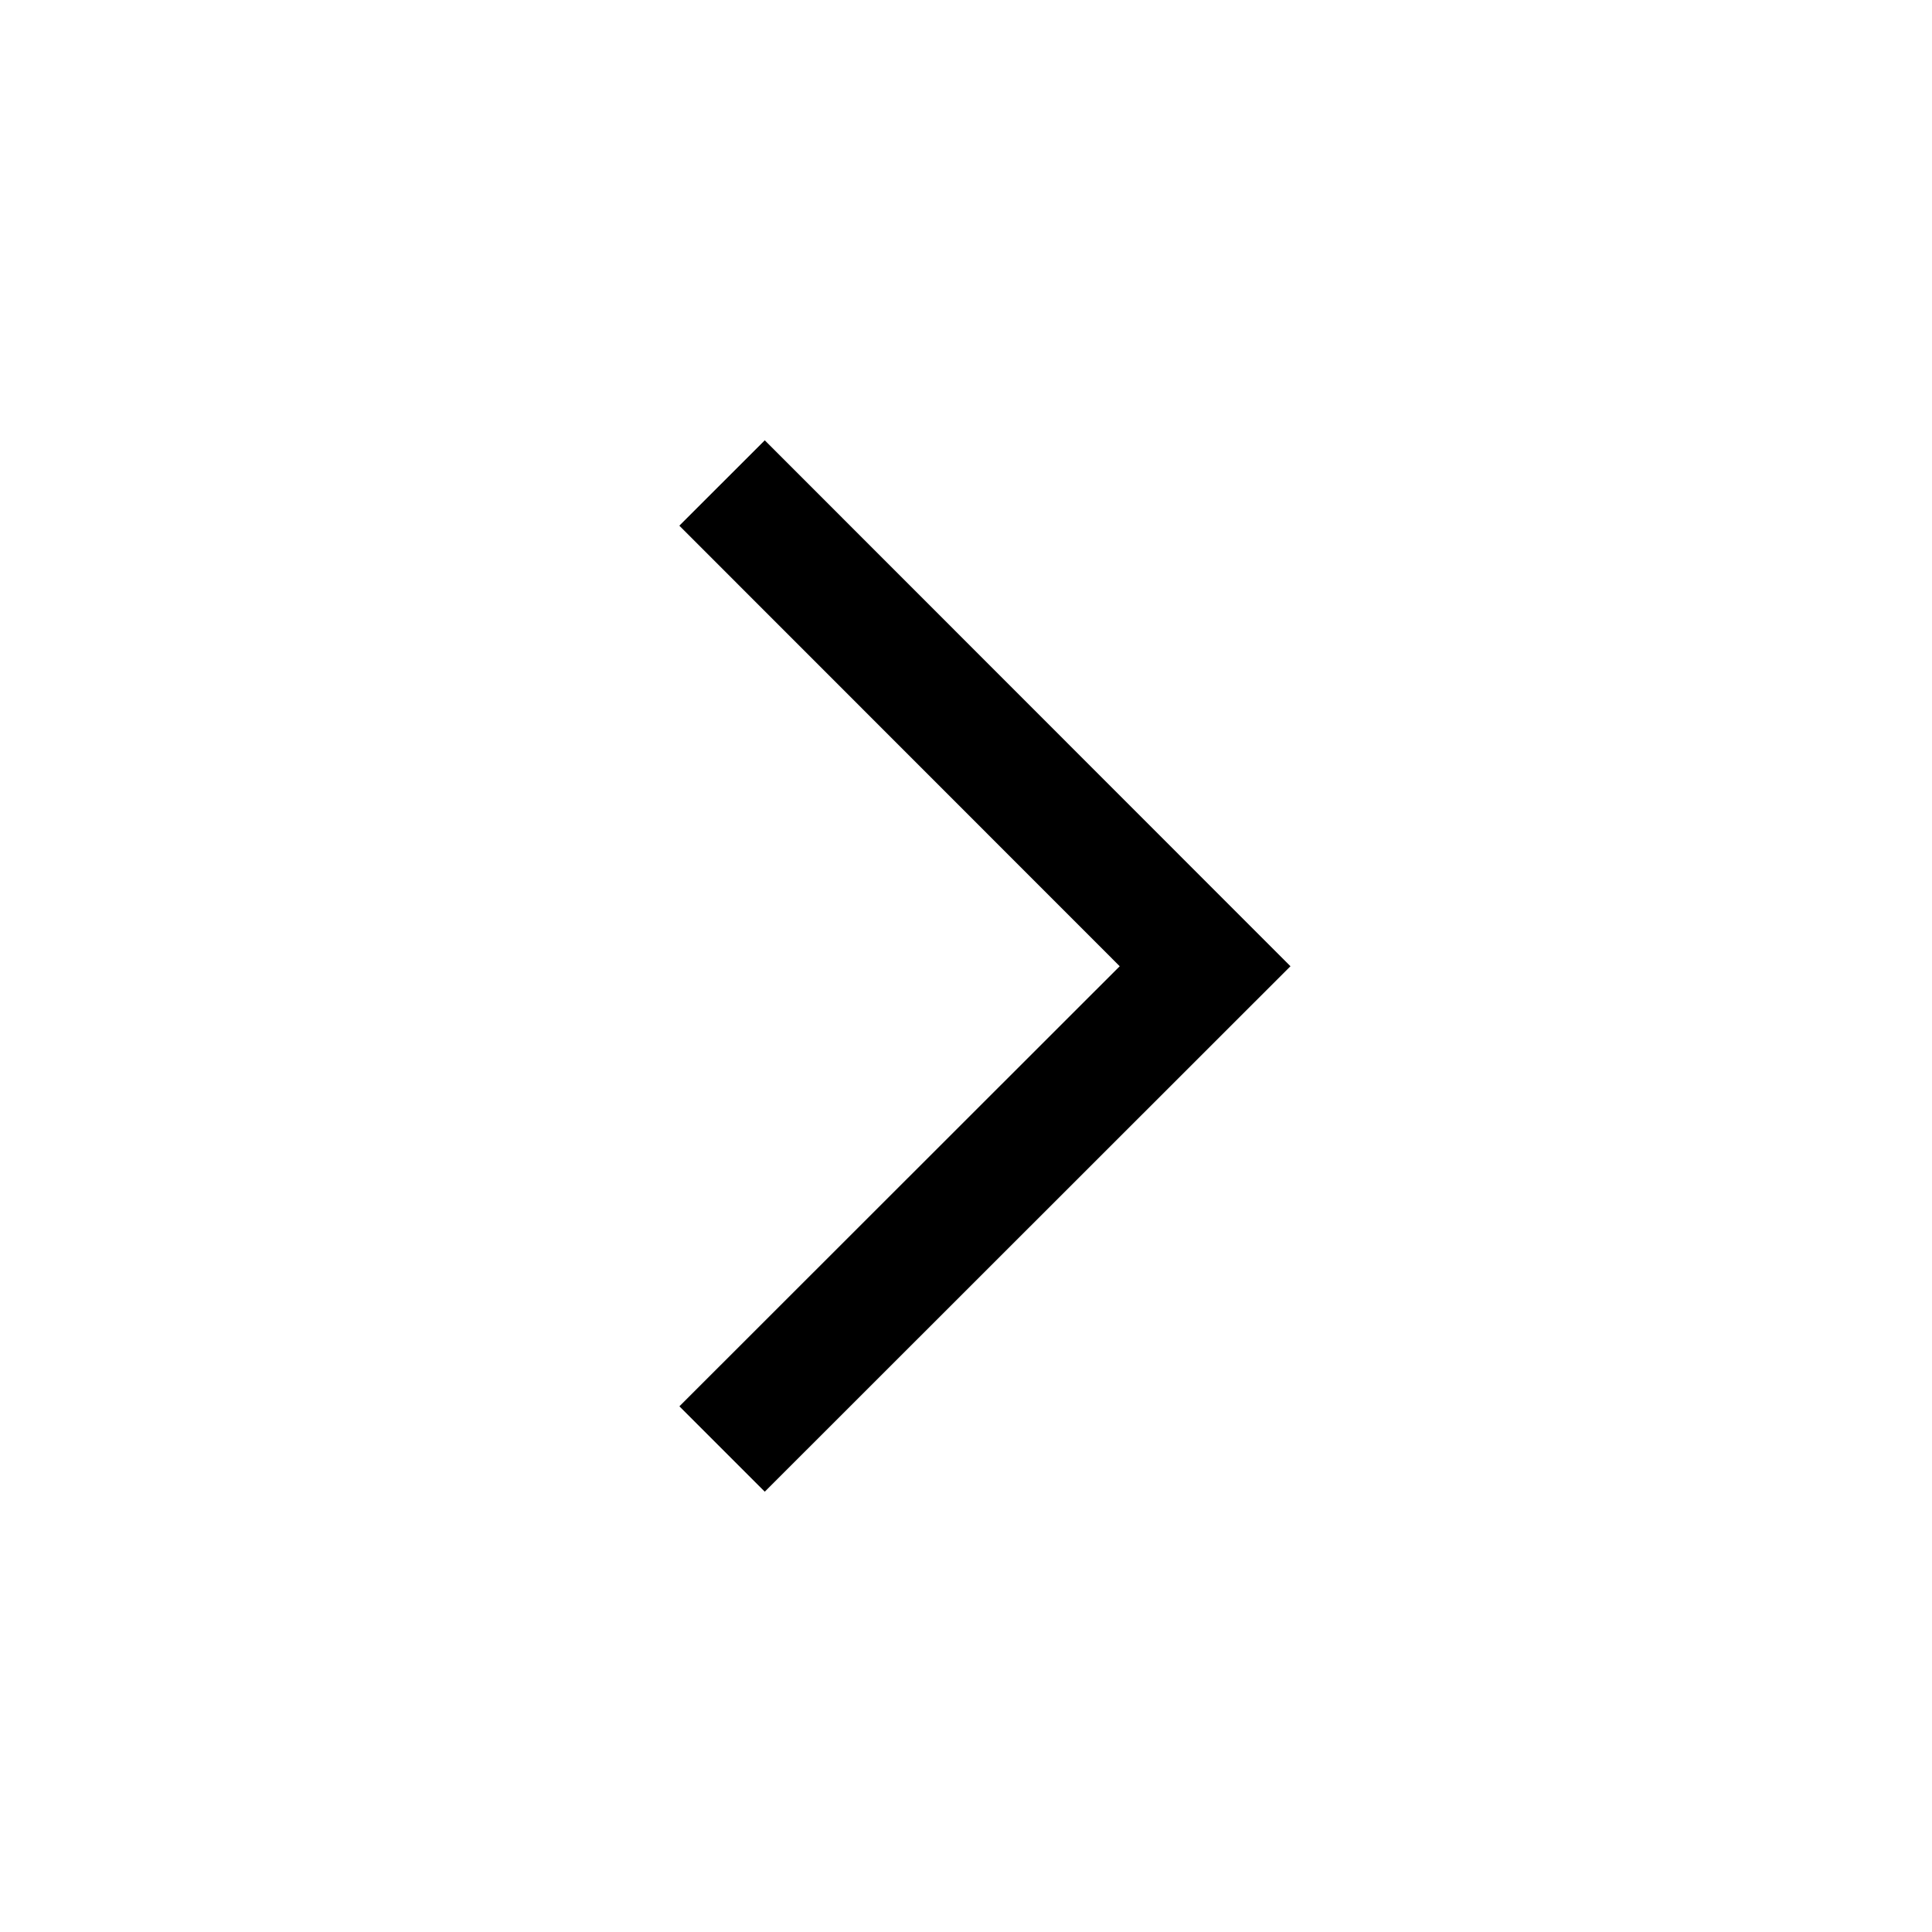 <svg width="32" height="32" xmlns="http://www.w3.org/2000/svg"><g fill="none" fill-rule="evenodd"><path d="M0 0h32v32H0z"/><path fill="#000" fill-rule="nonzero" d="m18.546 16.004-7.294-7.297 1.415-1.414 8.707 8.711-8.707 8.703-1.414-1.414z"/></g></svg>